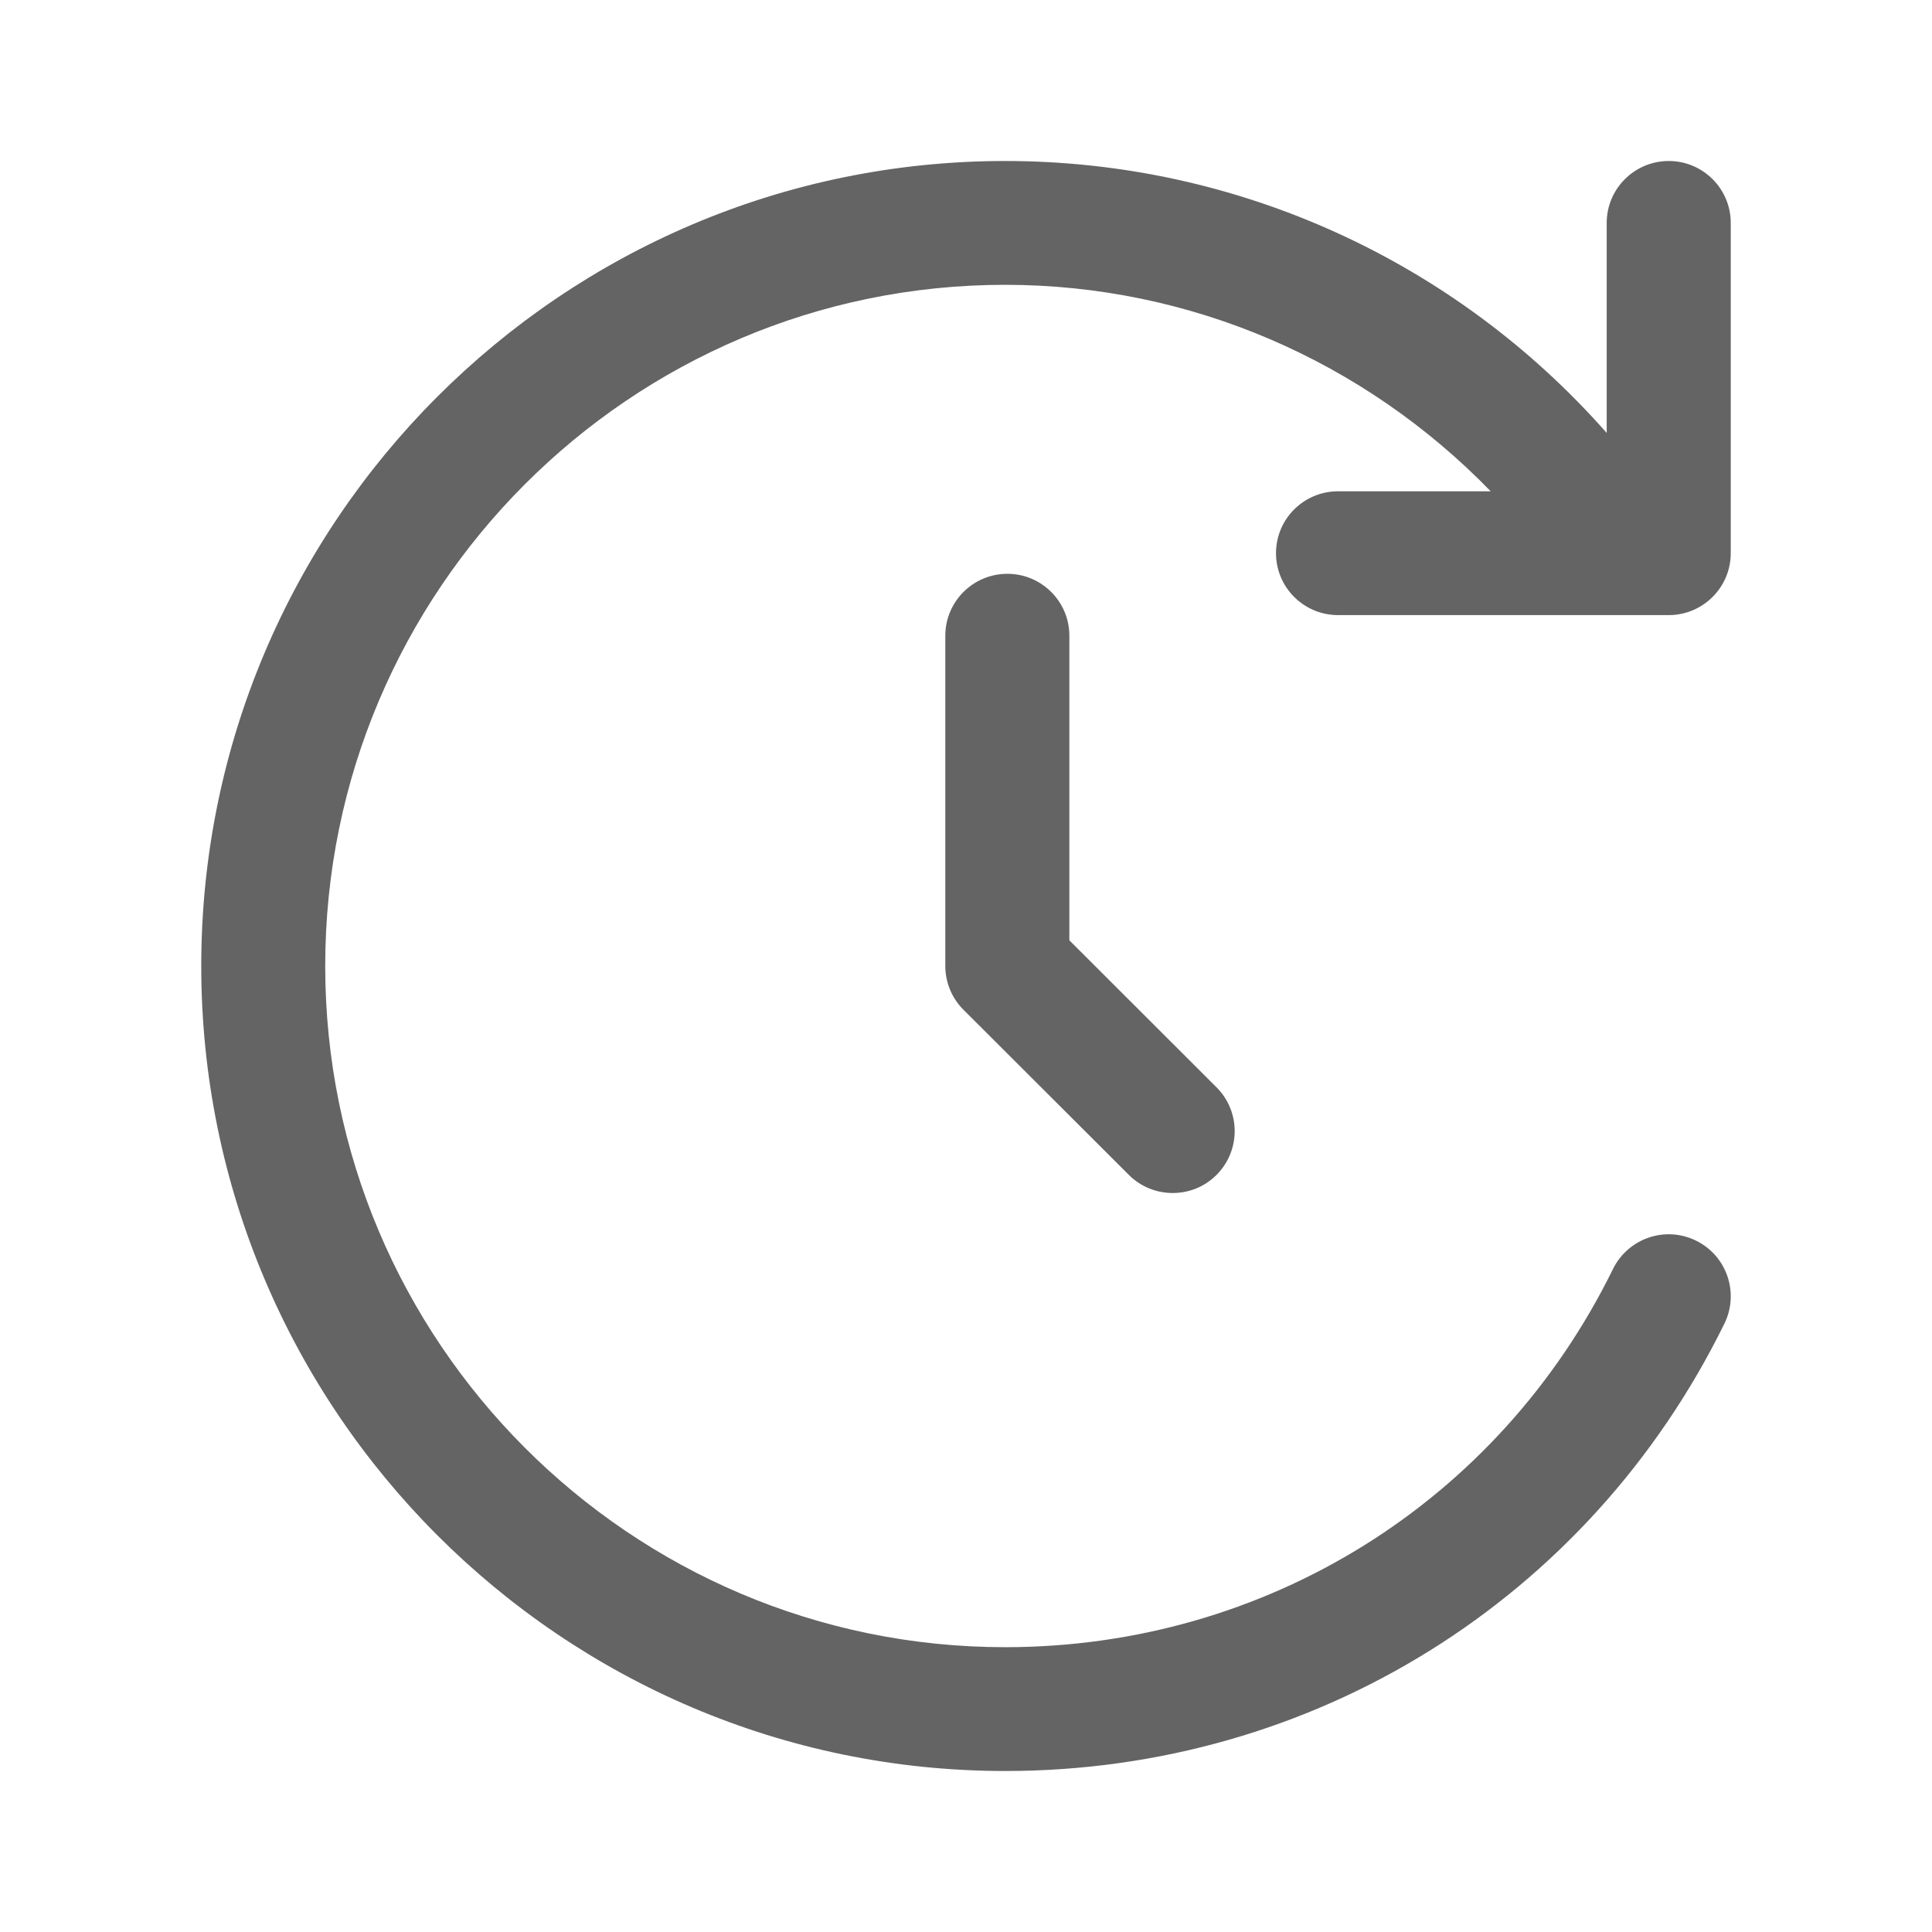 <svg width="24" height="24" viewBox="0 0 24 24" fill="none" xmlns="http://www.w3.org/2000/svg">
<path d="M16.622 6.103H18.518C16.945 4.483 14.787 3.538 12.486 3.538C7.829 3.538 4.04 7.334 4.04 12C4.04 16.666 7.828 20.462 12.486 20.462C15.721 20.462 18.615 18.662 20.037 15.764C20.225 15.383 20.686 15.223 21.069 15.412C21.451 15.599 21.608 16.06 21.422 16.441C19.738 19.87 16.315 22 12.487 22C6.981 22 2.5 17.514 2.5 12C2.5 6.486 6.98 2 12.487 2C15.374 2 18.079 3.245 19.959 5.378V2.769C19.959 2.345 20.304 2 20.73 2C21.155 2 21.5 2.345 21.5 2.769V6.872C21.5 7.296 21.155 7.641 20.73 7.641H16.622C16.196 7.641 15.851 7.296 15.851 6.872C15.851 6.447 16.196 6.103 16.622 6.103ZM12.514 7.128C12.088 7.128 11.743 7.473 11.743 7.897V12C11.743 12.204 11.824 12.4 11.969 12.544L14.023 14.595C14.173 14.745 14.37 14.82 14.568 14.82C14.765 14.82 14.962 14.746 15.112 14.595C15.413 14.294 15.413 13.807 15.112 13.507L13.284 11.681V7.897C13.284 7.473 12.939 7.128 12.514 7.128Z" fill="#646464"/>
</svg>
